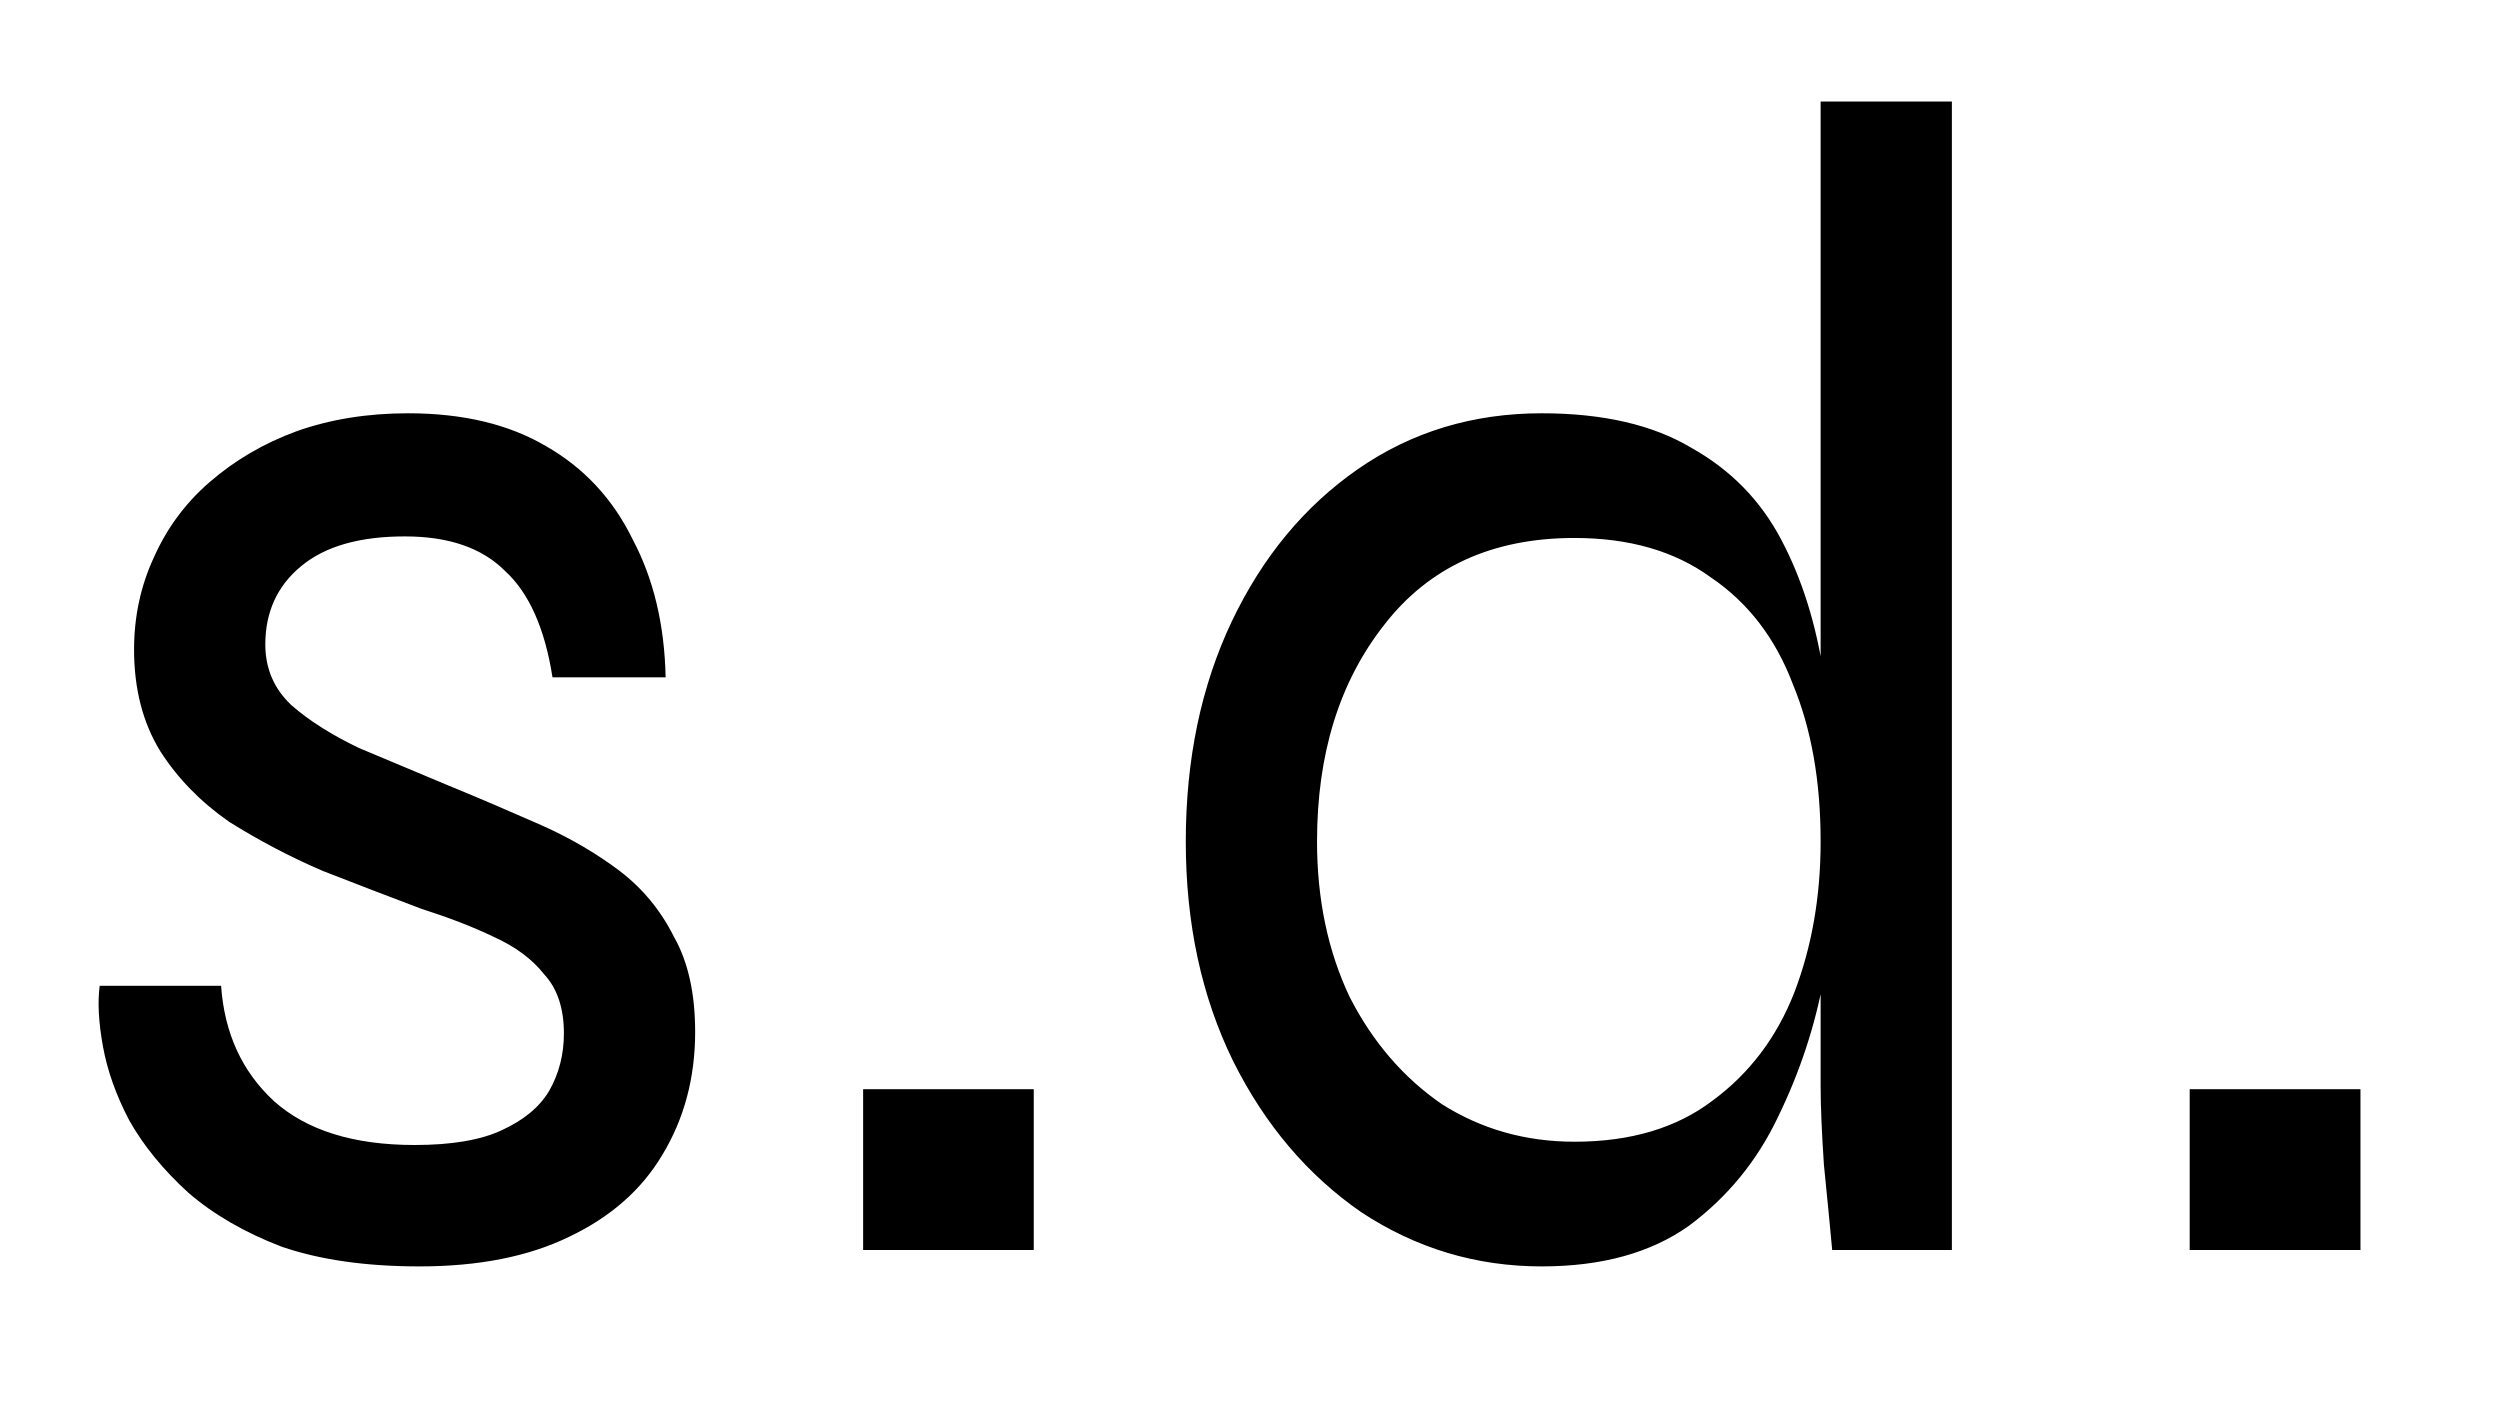 <svg width="16" height="9" viewBox="0 0 16 9" fill="none" xmlns="http://www.w3.org/2000/svg">
<path d="M0.638 6.309H1.415C1.436 6.611 1.548 6.856 1.751 7.045C1.961 7.234 2.262 7.328 2.654 7.328C2.892 7.328 3.077 7.296 3.21 7.234C3.35 7.17 3.452 7.087 3.515 6.981C3.578 6.87 3.609 6.747 3.609 6.614C3.609 6.453 3.567 6.327 3.483 6.236C3.406 6.138 3.298 6.058 3.158 5.995C3.025 5.931 2.871 5.872 2.696 5.816C2.493 5.739 2.283 5.659 2.066 5.574C1.856 5.484 1.656 5.378 1.467 5.26C1.285 5.133 1.138 4.983 1.026 4.808C0.914 4.626 0.858 4.409 0.858 4.157C0.858 3.947 0.9 3.751 0.984 3.569C1.068 3.38 1.187 3.219 1.341 3.086C1.502 2.946 1.688 2.837 1.898 2.76C2.115 2.683 2.353 2.645 2.612 2.645C2.962 2.645 3.256 2.715 3.494 2.855C3.739 2.995 3.924 3.195 4.05 3.454C4.183 3.705 4.253 3.999 4.26 4.335H3.536C3.487 4.021 3.385 3.793 3.231 3.653C3.084 3.506 2.871 3.433 2.591 3.433C2.304 3.433 2.083 3.495 1.929 3.622C1.775 3.748 1.698 3.916 1.698 4.125C1.698 4.279 1.754 4.409 1.866 4.514C1.978 4.612 2.122 4.703 2.297 4.787C2.479 4.864 2.671 4.944 2.874 5.029C3.077 5.112 3.273 5.197 3.462 5.28C3.651 5.364 3.819 5.463 3.966 5.574C4.113 5.686 4.229 5.827 4.313 5.995C4.404 6.155 4.449 6.359 4.449 6.604C4.449 6.897 4.379 7.16 4.239 7.391C4.106 7.615 3.907 7.79 3.641 7.916C3.382 8.042 3.063 8.105 2.685 8.105C2.342 8.105 2.048 8.063 1.803 7.979C1.565 7.888 1.366 7.772 1.205 7.633C1.044 7.486 0.918 7.332 0.827 7.17C0.743 7.01 0.687 6.852 0.659 6.698C0.631 6.544 0.624 6.415 0.638 6.309ZM6.616 6.971V8H5.524V6.971H6.616ZM9.867 8.105C9.447 8.105 9.062 7.989 8.712 7.758C8.369 7.521 8.096 7.199 7.893 6.793C7.69 6.38 7.589 5.91 7.589 5.386C7.589 4.861 7.687 4.391 7.883 3.978C8.079 3.566 8.348 3.24 8.691 3.002C9.034 2.764 9.426 2.645 9.867 2.645C10.259 2.645 10.578 2.719 10.823 2.865C11.075 3.006 11.267 3.201 11.4 3.454C11.533 3.705 11.624 3.996 11.673 4.325C11.729 4.654 11.757 5.008 11.757 5.386C11.757 5.652 11.729 5.942 11.673 6.257C11.617 6.565 11.519 6.862 11.379 7.149C11.246 7.429 11.057 7.66 10.812 7.843C10.567 8.018 10.252 8.105 9.867 8.105ZM10.077 7.307C10.434 7.307 10.728 7.22 10.959 7.045C11.197 6.87 11.372 6.638 11.484 6.351C11.596 6.058 11.652 5.736 11.652 5.386C11.652 5 11.593 4.665 11.474 4.378C11.362 4.083 11.187 3.856 10.949 3.695C10.718 3.527 10.427 3.443 10.077 3.443C9.552 3.443 9.146 3.628 8.859 3.999C8.572 4.364 8.429 4.825 8.429 5.386C8.429 5.756 8.499 6.089 8.639 6.383C8.786 6.67 8.982 6.897 9.227 7.066C9.479 7.226 9.762 7.307 10.077 7.307ZM11.652 0.65H12.492V8H11.726C11.712 7.846 11.694 7.664 11.673 7.454C11.659 7.244 11.652 7.076 11.652 6.95V0.65ZM15.107 6.971V8H14.014V6.971H15.107Z" fill="black"/>
</svg>
